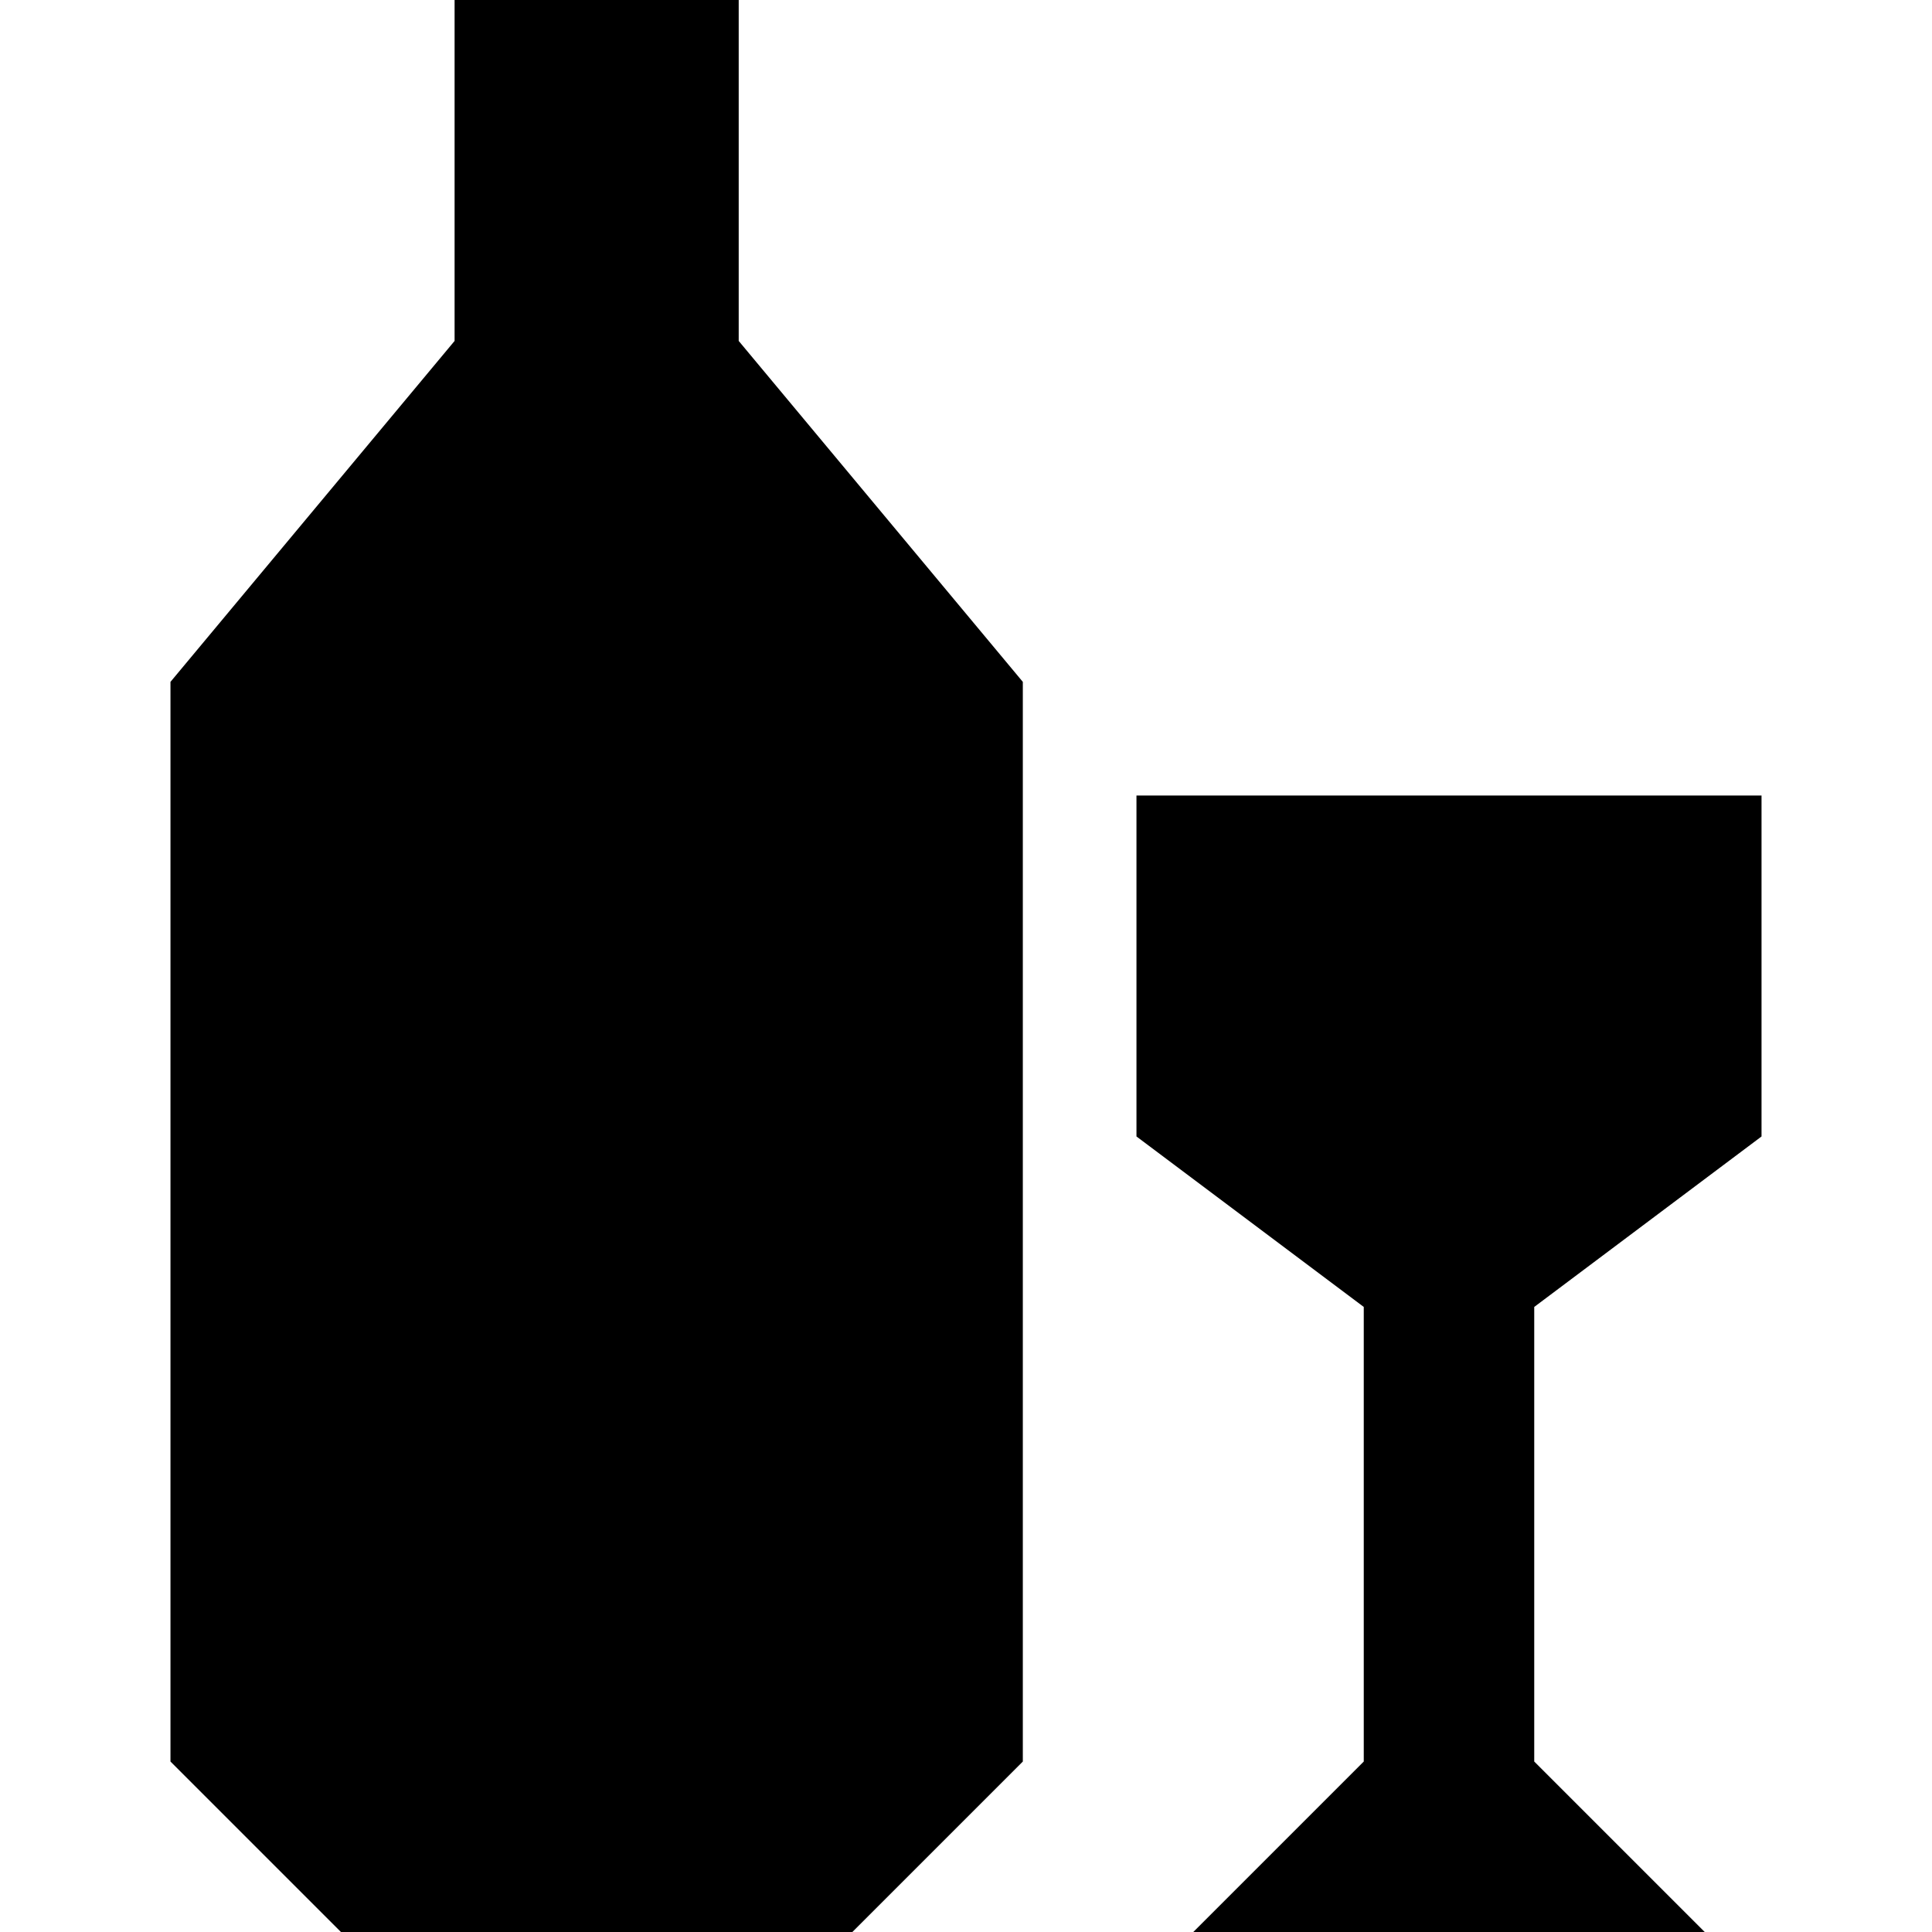 <?xml version="1.0" encoding="UTF-8" standalone="no"?>
<!-- Generator: Adobe Illustrator 17.1.0, SVG Export Plug-In . SVG Version: 6.00 Build 0)  -->

<svg
   xmlns:dc="http://purl.org/dc/elements/1.1/"
   xmlns:cc="http://creativecommons.org/ns#"
   xmlns:rdf="http://www.w3.org/1999/02/22-rdf-syntax-ns#"
   xmlns:svg="http://www.w3.org/2000/svg"
   xmlns="http://www.w3.org/2000/svg"
   xmlns:sodipodi="http://sodipodi.sourceforge.net/DTD/sodipodi-0.dtd"
   xmlns:inkscape="http://www.inkscape.org/namespaces/inkscape"
   version="1.1"
   id="svg4764"
   inkscape:version="0.91 r13725"
   sodipodi:docname="alcohol-shop-11.svg"
   x="0px"
   y="0px"
   width="17px"
   height="17px"
   viewBox="0 0 17 17"
   style="enable-background:new 0 0 17 17;"
   xml:space="preserve"><defs
     id="defs7" /><style
     type="text/css"
     id="style3">
</style><sodipodi:namedview
     inkscape:window-x="-15"
     inkscape:window-y="0"
     inkscape:window-width="1280"
     inkscape:pageopacity="0"
     inkscape:window-height="755"
     inkscape:current-layer="svg4764"
     inkscape:window-maximized="0"
     inkscape:document-units="px"
     inkscape:pageshadow="2"
     id="namedview3363"
     gridtolerance="10"
     borderopacity="1"
     bordercolor="#666666"
     inkscape:cx="7.3924245"
     guidetolerance="10"
     showgrid="false"
     pagecolor="#ffffff"
     inkscape:cy="7.5090292"
     objecttolerance="10"
     inkscape:zoom="1"
     inkscape:object-paths="true"
     inkscape:snap-intersection-paths="true"
     inkscape:object-nodes="true"
     inkscape:snap-bbox="true"><inkscape:grid
       type="xygrid"
       id="grid3337"
       spacingx="0.5"
       spacingy="0.5"
       color="#d30029"
       opacity="0.125"
       empspacing="2" /></sodipodi:namedview><path
     id="path5715"
     inkscape:connector-curvature="0"
     class="st0"
     d="M 4,0 4,3 1.5,6 1.5,15.5 3,17 7.5,17 9,15.5 9,6 6.5,3 6.5,0 Z m 6,7 0,3 2,1.5 0,4 -1.5,1.5 4.5,0 -1.5,-1.5 0,-4 2,-1.5 0,-3 z"
     style="fill:#000000"
     sodipodi:nodetypes="cccccccccccccccccccccc" /></svg>
